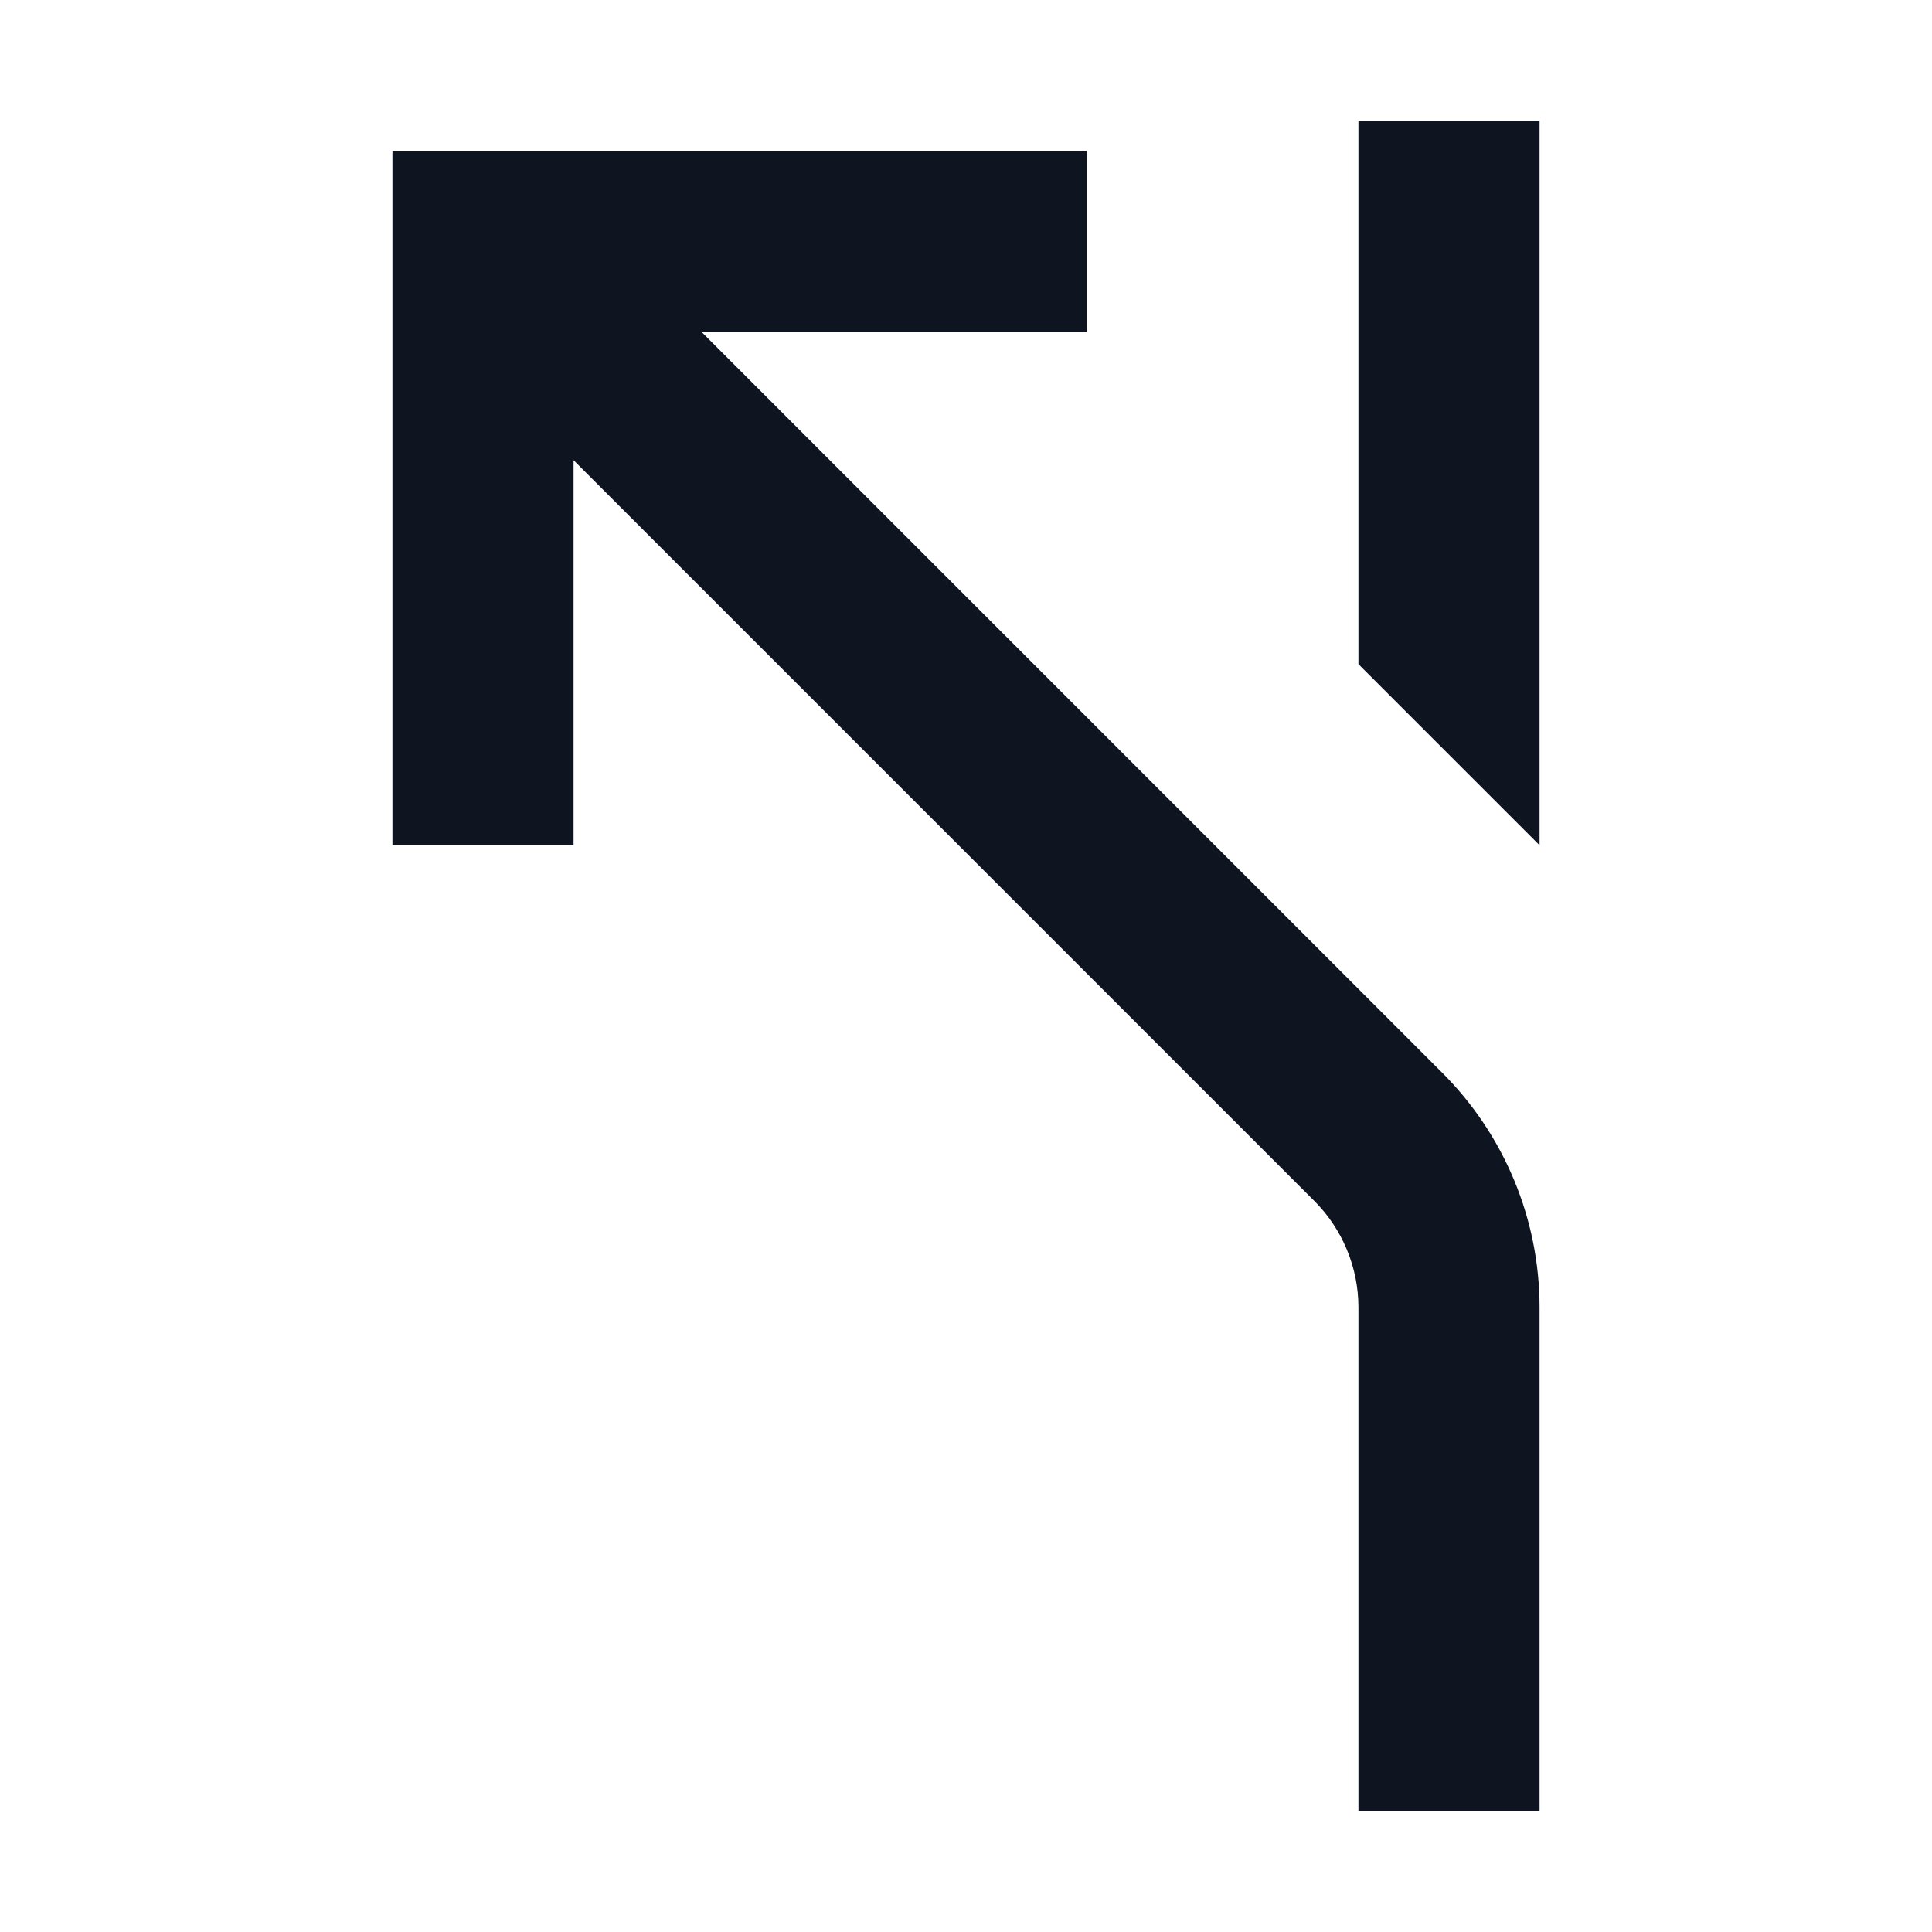<svg width="16" height="16" viewBox="0 0 16 16" fill="none" xmlns="http://www.w3.org/2000/svg">
<path d="M12.75 1H11.25V5.5L12.75 7V1Z" fill="#0E1520"/>
<path d="M9 2.75L5.811 2.75L11.944 8.884C12.46 9.4 12.75 10.099 12.75 10.828V15H11.25V10.828C11.25 10.497 11.118 10.179 10.884 9.945L4.75 3.811V7H3.25V1.25L9 1.25L9 2.75Z" fill="#0E1520"/>
</svg>
